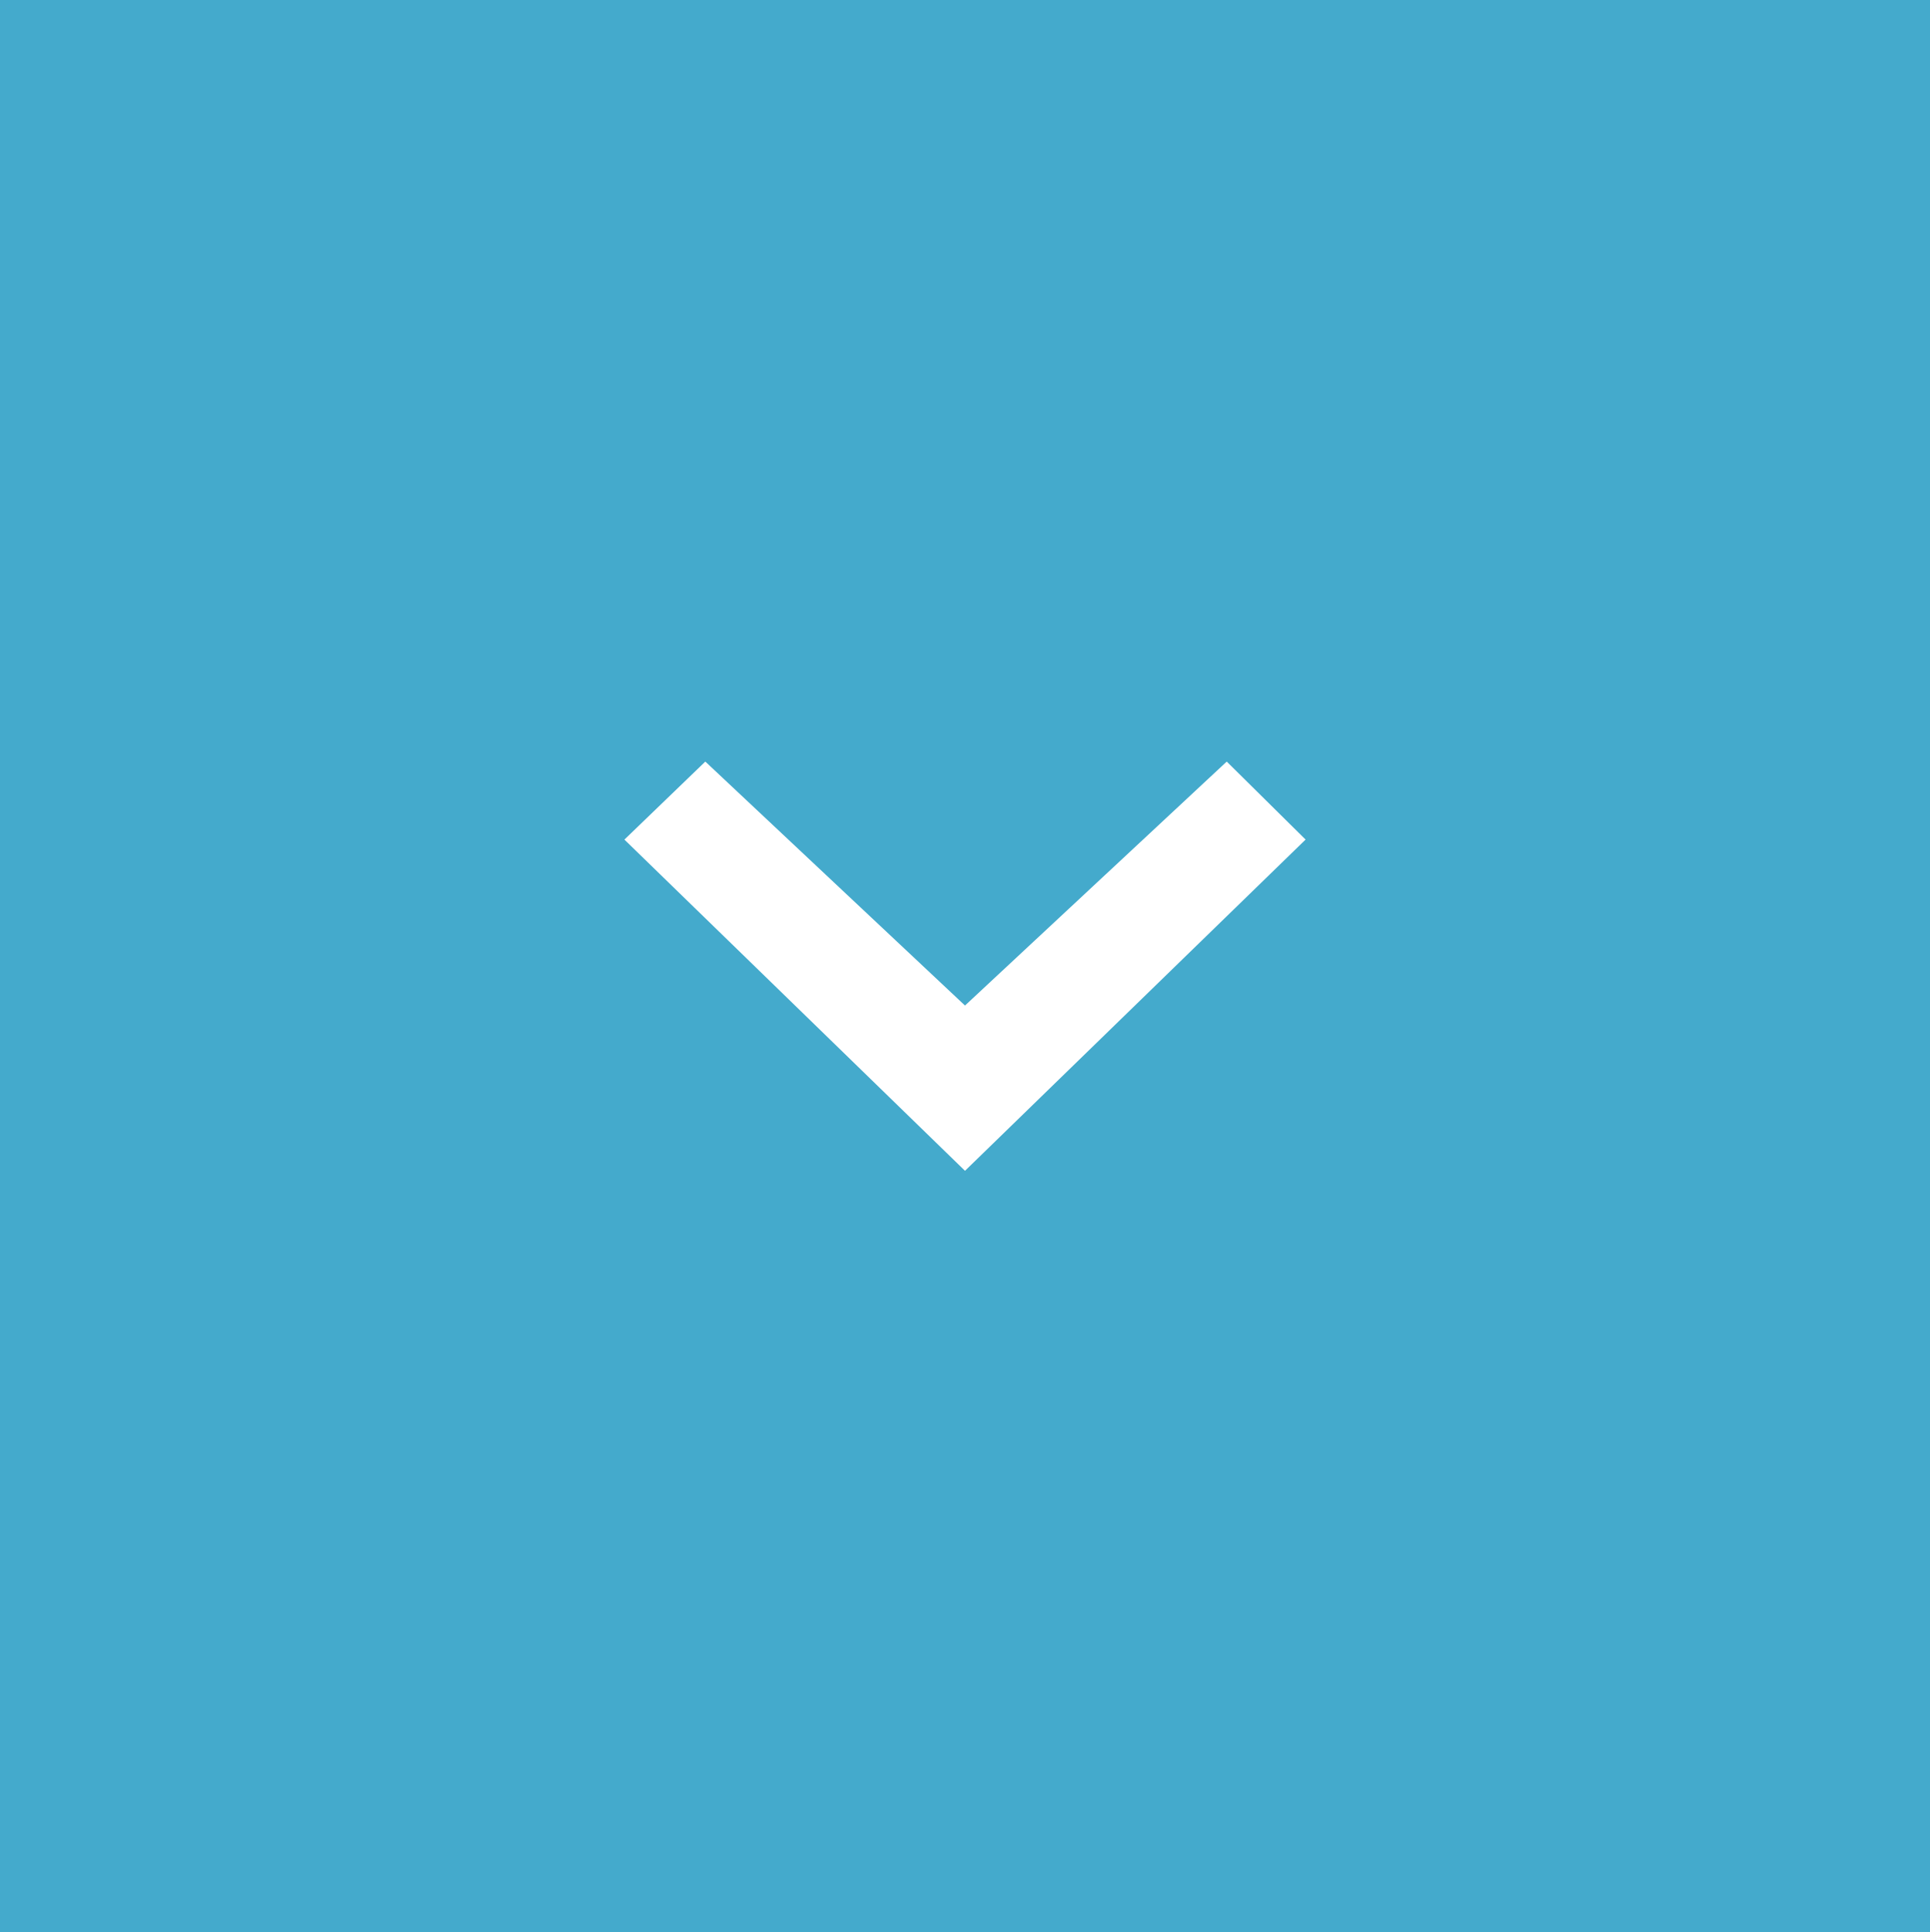 <svg xmlns="http://www.w3.org/2000/svg" xmlns:xlink="http://www.w3.org/1999/xlink" version="1.1" width="100.2" height="100.3" xml:space="preserve" enable-background="new 0 0 100.2 100.3" style=""><rect width="100%" height="100%" fill="#333333" stroke="none"/><rect id="backgroundrect" width="100%" height="100%" x="0" y="0" fill="none" stroke="none"/>
  <style xmlns="http://www.w3.org/2000/svg" type="text/css">
    
	.st0{fill:#fff;}

  </style>
  
  
<g class="currentLayer" style=""><title>Layer 1</title><rect xmlns="http://www.w3.org/2000/svg" x="0" y="0" width="100.2" fill="#4ac" height="100.3" id="svg_1" class=""/><path id="back_icon" class="st0" d="M50.1,52.192 L36.618,39.53 L32.418,43.579 L50.1,60.77 l17.682,-17.192 L63.688,39.53 L50.1,52.192 L50.1,52.192 z"/></g></svg>